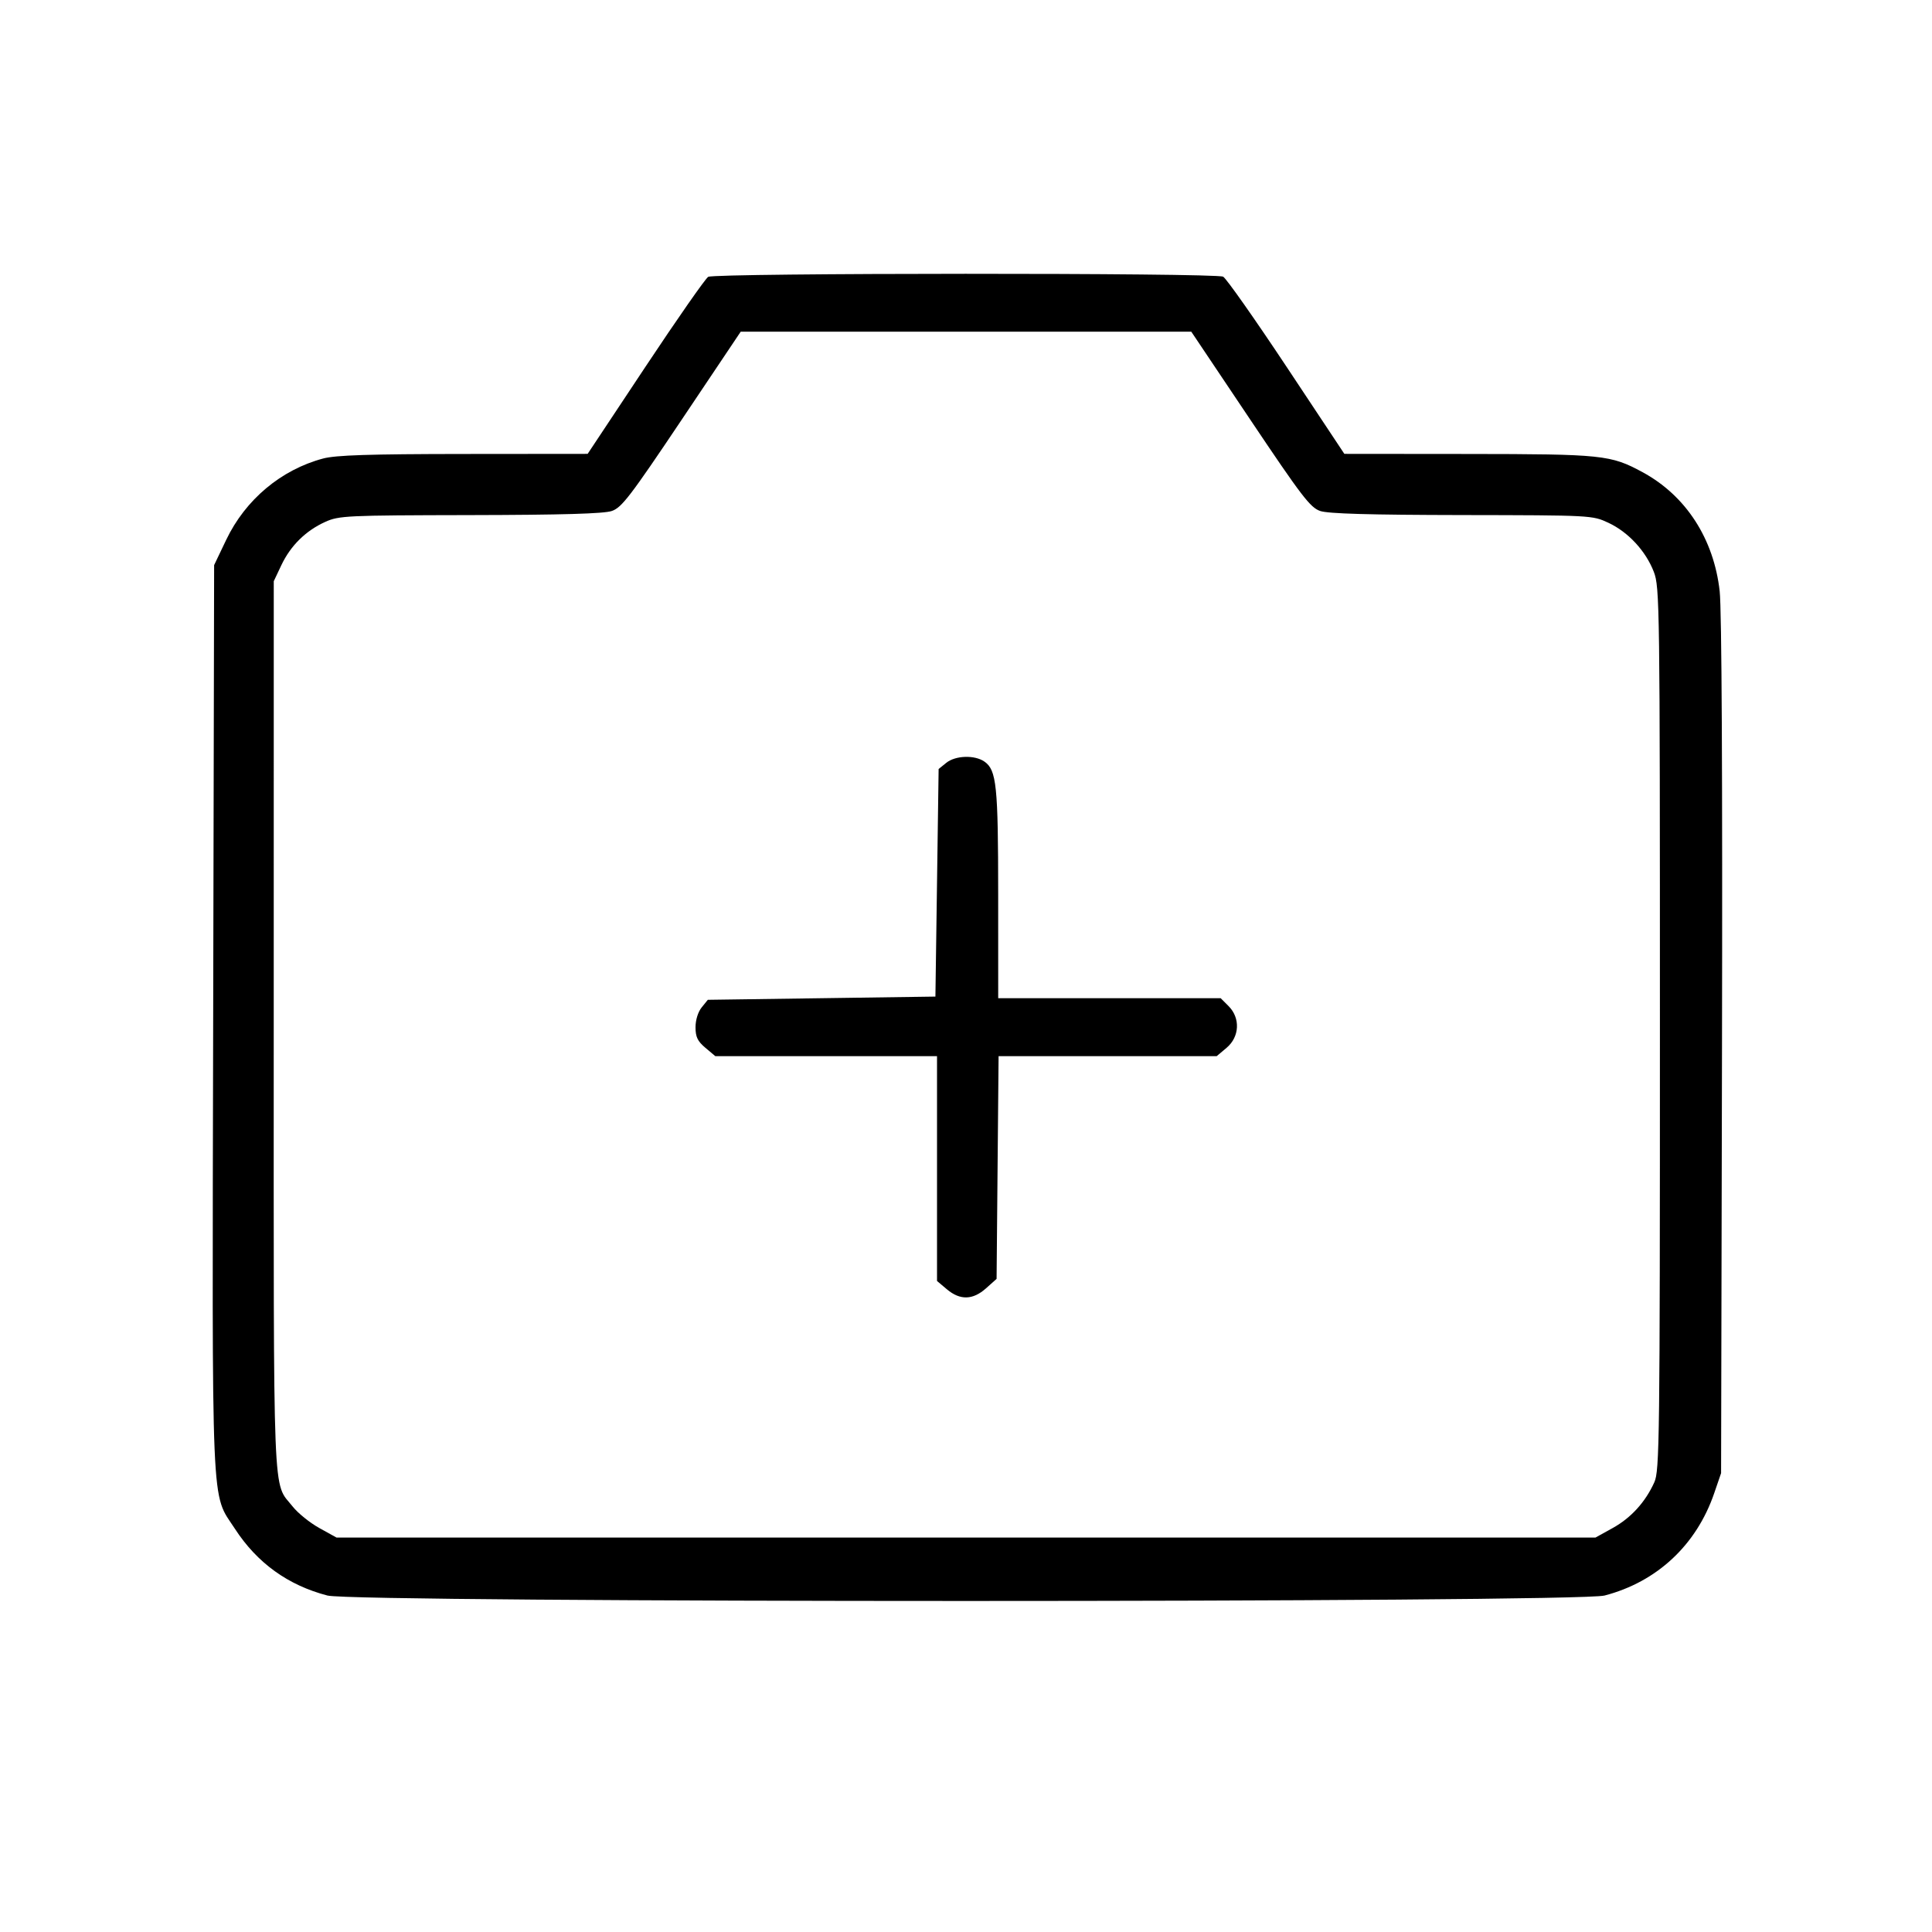<svg fill="currentColor" viewBox="0 0 256 256" xmlns="http://www.w3.org/2000/svg"><path d="M93.842 36.682 C 93.477 36.895,89.733 42.261,85.522 48.605 L 77.867 60.139 61.440 60.154 C 48.918 60.166,44.491 60.309,42.816 60.755 C 37.244 62.239,32.513 66.211,29.967 71.543 L 28.373 74.880 28.247 134.827 C 28.106 201.848,27.927 197.647,31.128 202.572 C 34.073 207.104,38.165 210.056,43.389 211.417 C 47.081 212.378,208.919 212.378,212.611 211.417 C 219.551 209.609,224.783 204.729,227.138 197.866 L 228.053 195.200 228.174 138.683 C 228.249 103.011,228.136 80.757,227.867 78.345 C 227.091 71.390,223.386 65.672,217.641 62.563 C 213.421 60.280,212.385 60.171,194.560 60.154 L 178.133 60.139 170.474 48.598 C 166.261 42.251,162.481 36.880,162.075 36.662 C 161.100 36.140,94.735 36.159,93.842 36.682 M165.645 55.573 C 172.491 65.785,173.622 67.262,174.933 67.709 C 175.988 68.069,181.505 68.227,193.707 68.247 C 210.887 68.275,210.999 68.281,213.120 69.271 C 215.748 70.497,218.073 73.009,219.140 75.774 C 219.917 77.790,219.947 80.008,219.947 136.320 C 219.947 190.895,219.898 194.882,219.206 196.411 C 218.015 199.045,216.120 201.126,213.685 202.475 L 211.413 203.733 128.000 203.733 L 44.587 203.733 42.315 202.475 C 41.066 201.783,39.479 200.504,38.789 199.633 C 36.091 196.226,36.266 200.659,36.271 136.014 L 36.275 77.013 37.285 74.880 C 38.507 72.299,40.516 70.319,43.093 69.154 C 44.918 68.328,45.868 68.284,62.293 68.252 C 74.483 68.228,80.013 68.068,81.067 67.709 C 82.378 67.262,83.509 65.785,90.355 55.573 L 98.150 43.947 128.000 43.947 L 157.850 43.947 165.645 55.573 M125.381 101.082 L 124.373 101.897 124.160 116.975 L 123.947 132.053 108.869 132.267 L 93.790 132.480 92.975 133.487 C 92.492 134.084,92.160 135.156,92.160 136.116 C 92.160 137.403,92.431 137.965,93.473 138.842 L 94.785 139.947 109.473 139.947 L 124.160 139.947 124.160 154.842 L 124.160 169.737 125.473 170.842 C 127.223 172.315,128.905 172.270,130.660 170.702 L 132.053 169.458 132.185 154.702 L 132.318 139.947 146.766 139.947 L 161.215 139.947 162.527 138.842 C 164.255 137.389,164.374 134.896,162.793 133.314 L 161.745 132.267 147.006 132.267 L 132.267 132.267 132.264 118.507 C 132.262 104.100,132.049 102.040,130.448 100.919 C 129.154 100.013,126.601 100.095,125.381 101.082 " stroke="none" fill-rule="evenodd"></path></svg>